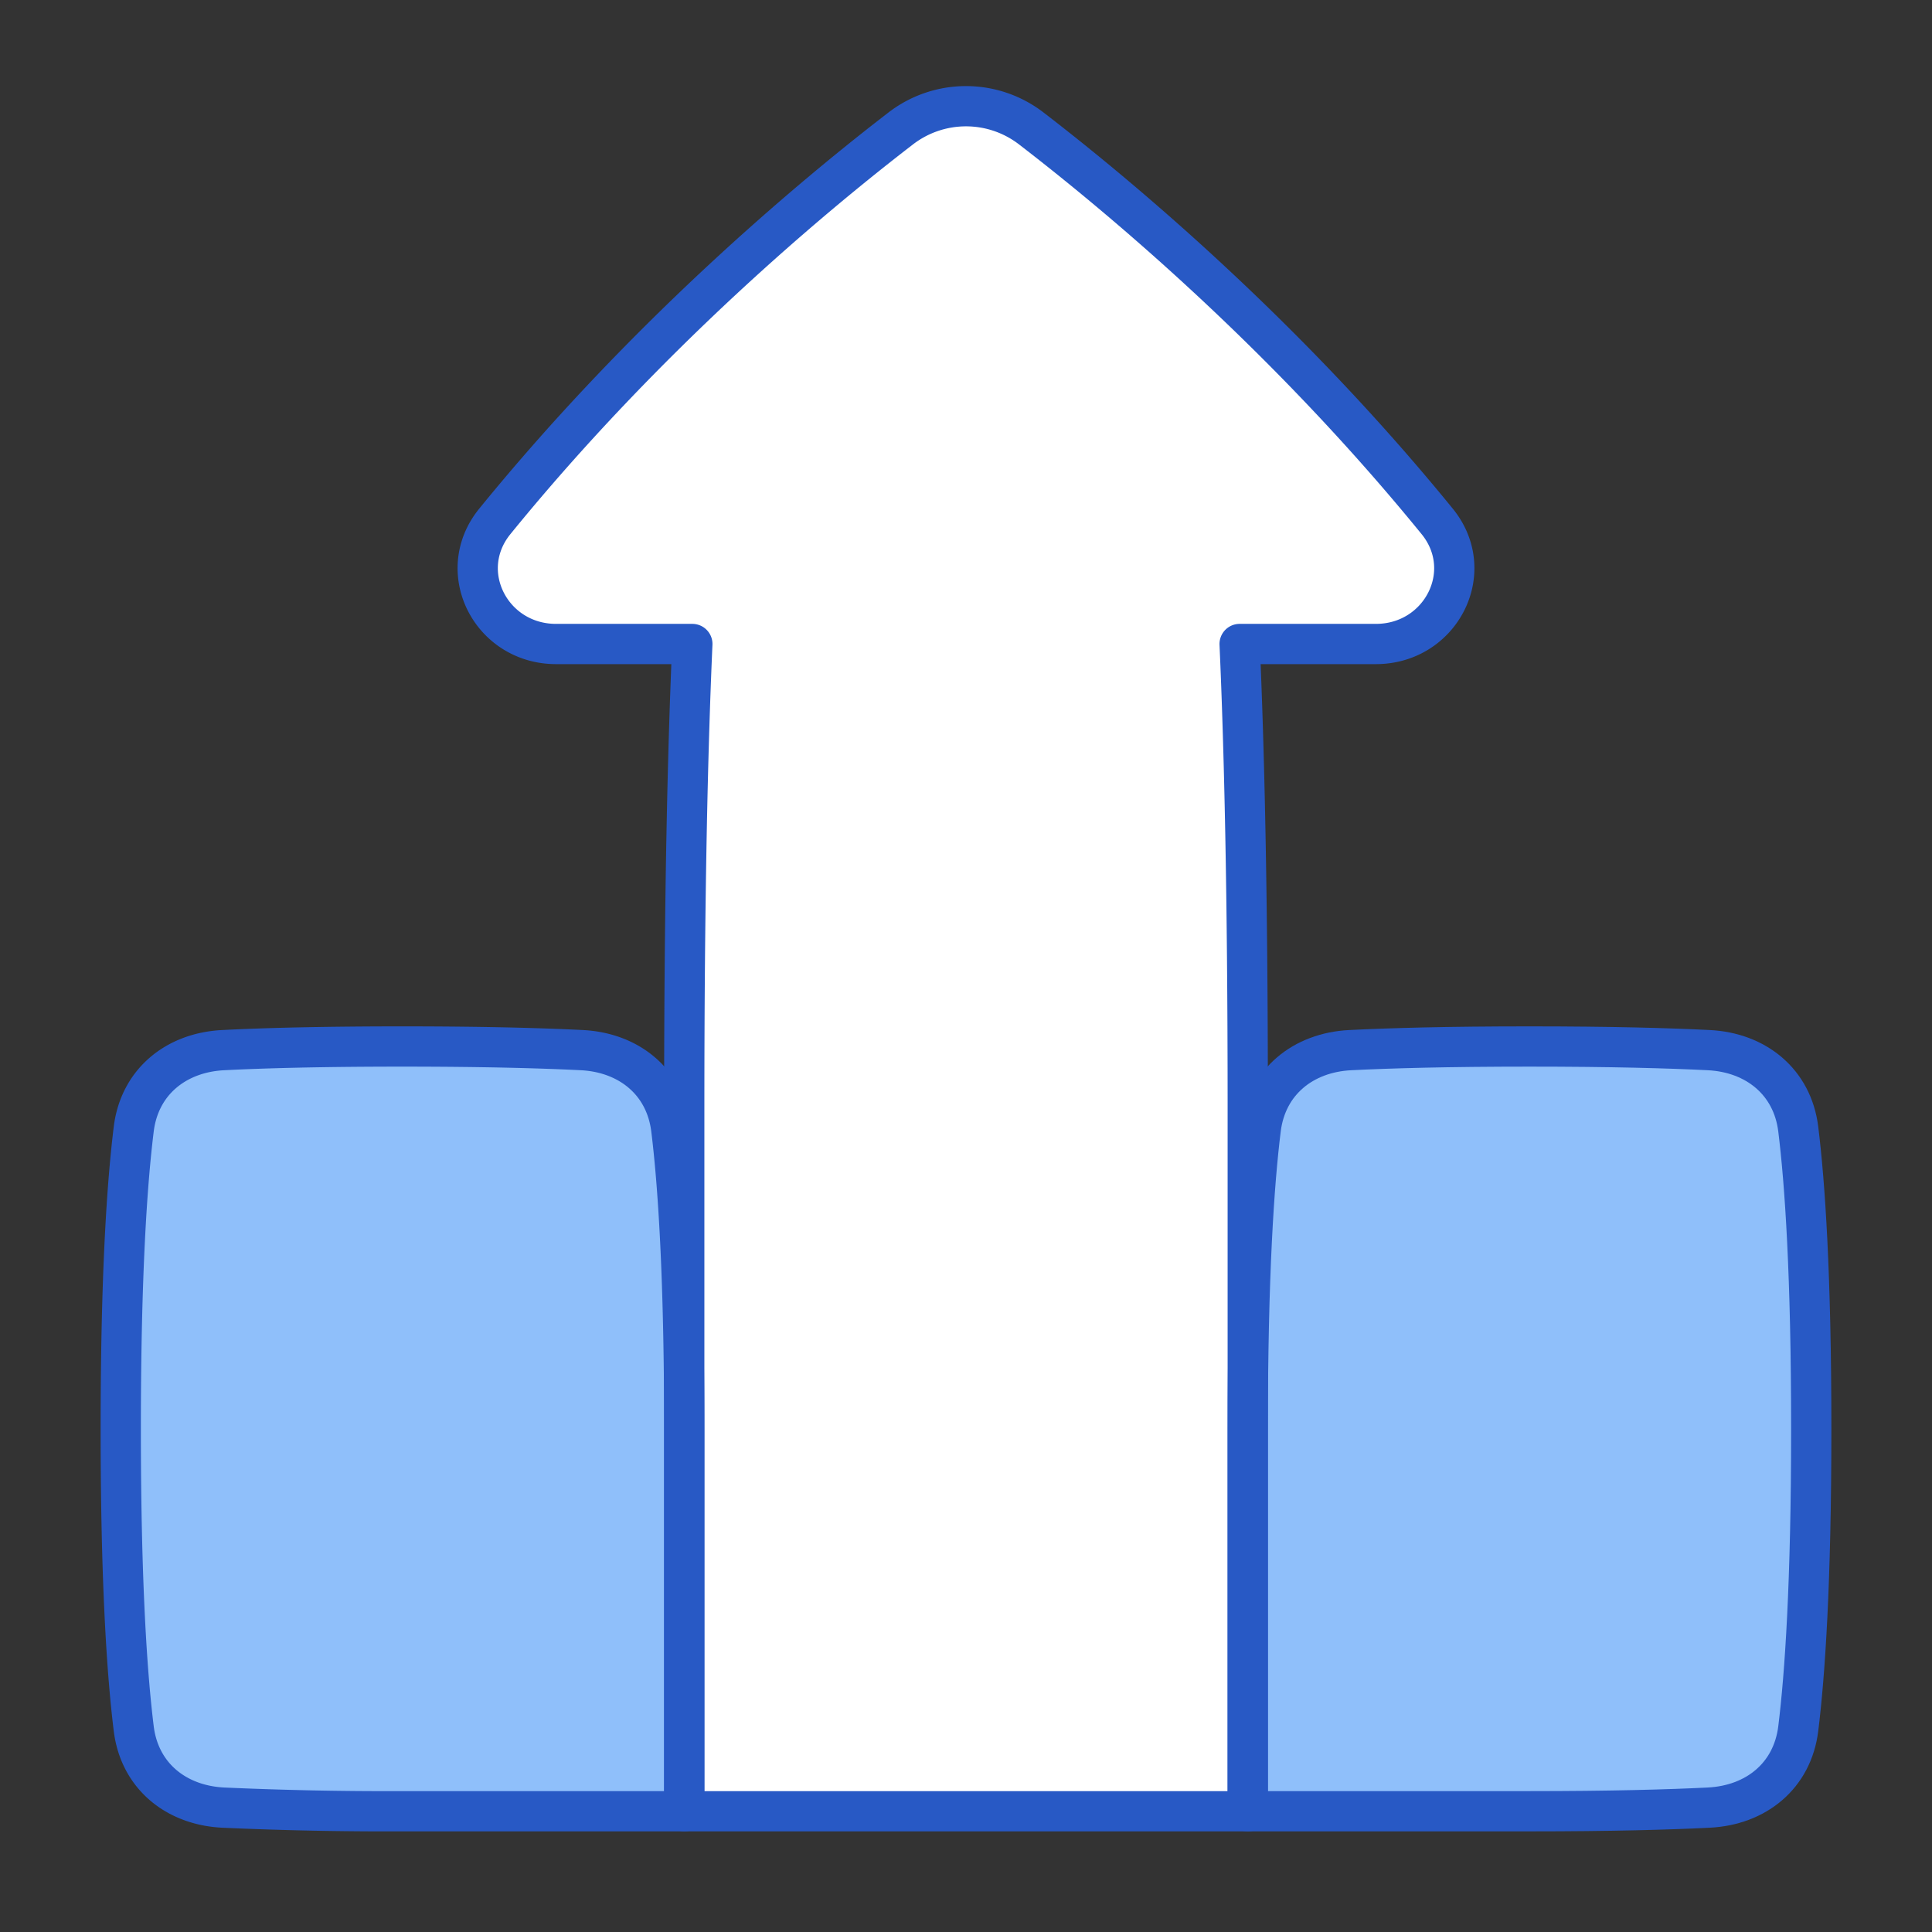 <svg xmlns="http://www.w3.org/2000/svg" fill="none" viewBox="0 0 48 48" id="Top-Order-Report--Streamline-Plump">
  <rect x="0" y="0" width="48" height="48" fill="#333333" stroke="none"/>
  <desc>
    Top Order Report Streamline Icon: https://streamlinehq.com
  </desc>
  <g id="top-order-report">
    <path id="Rectangle 56" fill="#8fbffa" d="M5.55 44.91c-1.177 -0.057 -2.082 -0.79 -2.227 -1.96C3.157 41.61 3 39.33 3 35.5s0.157 -6.11 0.323 -7.45c0.145 -1.17 1.05 -1.903 2.228 -1.96C6.529 26.04 7.96 26 10 26c2.038 0 3.471 0.041 4.45 0.09 1.177 0.057 2.082 0.79 2.227 1.96 0.166 1.34 0.323 3.62 0.323 7.45l0 9.5 -7 0a90.83 90.83 0 0 1 -4.45 -0.09Z" stroke-width="1"></path>
    <path id="Union" fill="#ffffff" d="M35.705 12.952c1.019 1.25 0.092 3.048 -1.521 3.048l-3.385 0c0.113 2.552 0.201 6.23 0.201 11.5L31 45H17V27.5c0 -5.27 0.088 -8.948 0.201 -11.5l-3.385 0c-1.613 0 -2.54 -1.797 -1.521 -3.048C16.06 8.326 20.159 4.9 22.367 3.2a2.657 2.657 0 0 1 3.266 0c2.208 1.7 6.306 5.126 10.072 9.752Z" stroke-width="1"></path>
    <path id="Rectangle 58" fill="#8fbffa" d="m31 45 0 -9.5c0 -3.83 0.157 -6.11 0.323 -7.45 0.145 -1.17 1.05 -1.903 2.228 -1.96 0.978 -0.049 2.41 -0.09 4.449 -0.09 2.038 0 3.471 0.041 4.45 0.09 1.176 0.057 2.082 0.79 2.227 1.96 0.166 1.34 0.323 3.62 0.323 7.45s-0.157 6.11 -0.323 7.45c-0.145 1.17 -1.05 1.903 -2.228 1.96 -0.978 0.049 -2.41 0.09 -4.449 0.09l-7 0Z" stroke-width="1"></path>
    <path id="Rectangle 59" stroke="#2859c5" stroke-linecap="round" stroke-linejoin="round" d="M5.55 44.91c-1.177 -0.057 -2.082 -0.79 -2.227 -1.96C3.157 41.61 3 39.33 3 35.5s0.157 -6.11 0.323 -7.45c0.145 -1.17 1.05 -1.903 2.228 -1.96C6.529 26.04 7.96 26 10 26c2.038 0 3.471 0.041 4.45 0.09 1.177 0.057 2.082 0.79 2.227 1.96 0.166 1.34 0.323 3.62 0.323 7.45l0 9.5 -7 0a90.83 90.83 0 0 1 -4.45 -0.09Z" stroke-width="1"></path>
    <path id="Union_2" stroke="#2859c5" stroke-linecap="round" stroke-linejoin="round" d="M35.705 12.952c1.019 1.25 0.092 3.048 -1.522 3.048l-3.385 0c0.114 2.552 0.202 6.23 0.202 11.5L31 45H17V27.5c0 -5.27 0.088 -8.948 0.201 -11.5l-3.385 0c-1.613 0 -2.54 -1.797 -1.521 -3.048C16.06 8.326 20.158 4.9 22.367 3.2a2.657 2.657 0 0 1 3.266 0c2.208 1.7 6.306 5.126 10.072 9.752Z" stroke-width="1"></path>
    <path id="Rectangle 60" stroke="#2859c5" stroke-linecap="round" stroke-linejoin="round" d="m31 45 0 -9.5c0 -3.83 0.157 -6.11 0.323 -7.45 0.145 -1.17 1.05 -1.903 2.228 -1.96 0.978 -0.049 2.41 -0.09 4.449 -0.09 2.038 0 3.471 0.041 4.45 0.09 1.176 0.057 2.082 0.79 2.227 1.96 0.166 1.34 0.323 3.62 0.323 7.45s-0.157 6.11 -0.323 7.45c-0.145 1.17 -1.05 1.903 -2.228 1.96 -0.978 0.049 -2.41 0.09 -4.449 0.09l-7 0Z" stroke-width="1"></path>
  </g>
</svg>